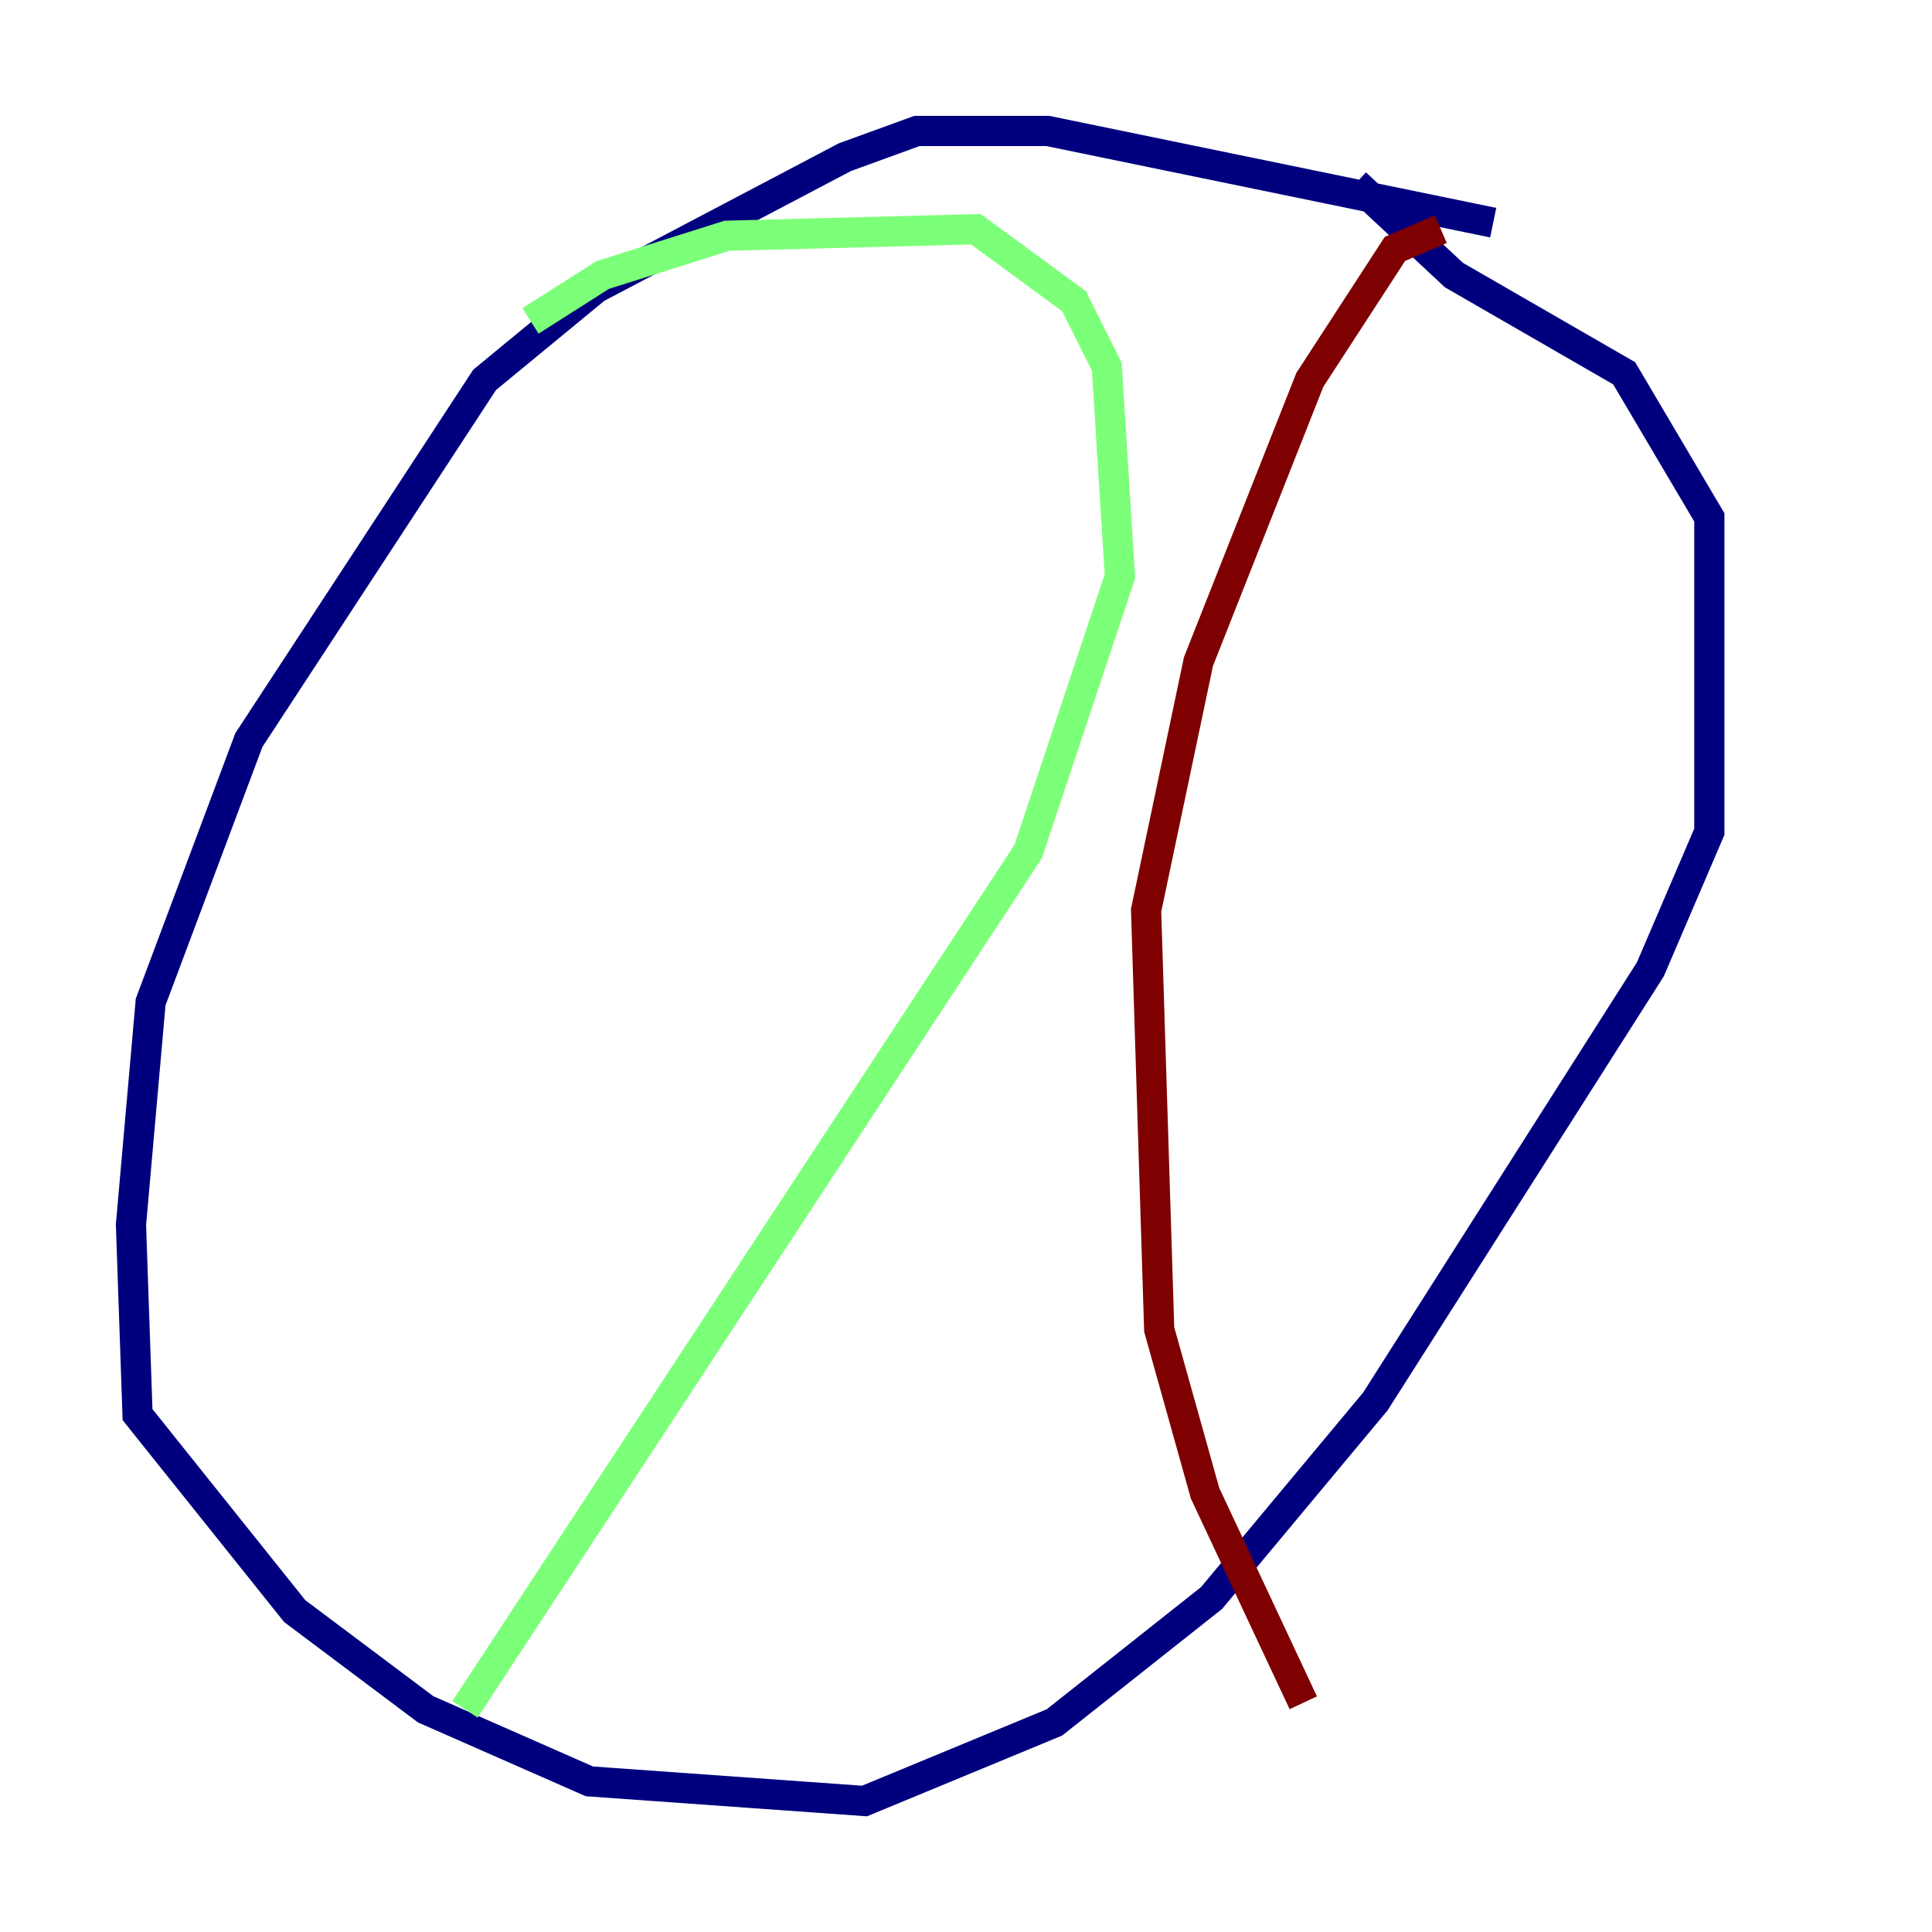 <?xml version="1.0" encoding="utf-8" ?>
<svg baseProfile="tiny" height="128" version="1.2" viewBox="0,0,128,128" width="128" xmlns="http://www.w3.org/2000/svg" xmlns:ev="http://www.w3.org/2001/xml-events" xmlns:xlink="http://www.w3.org/1999/xlink"><defs /><polyline fill="none" points="98.929,14.752 69.424,8.678 60.746,8.678 55.973,10.414 39.485,19.091 32.108,25.166 16.488,49.031 9.98,66.386 8.678,81.139 9.112,93.722 19.525,106.739 28.203,113.248 39.051,118.02 57.275,119.322 69.858,114.115 80.271,105.871 91.119,92.854 109.342,64.217 113.248,55.105 113.248,34.278 107.607,24.732 96.325,18.224 89.817,12.149" stroke="#00007f" stroke-width="2" /><polyline fill="none" points="35.146,21.261 39.919,18.224 48.163,15.62 64.651,15.186 71.159,19.959 73.329,24.298 74.197,38.183 68.122,56.407 30.807,113.248" stroke="#7cff79" stroke-width="2" /><polyline fill="none" points="95.458,15.186 92.42,16.488 86.78,25.166 79.403,43.824 75.932,60.312 76.8,88.081 79.837,98.929 86.346,112.814" stroke="#7f0000" stroke-width="2" /></svg>